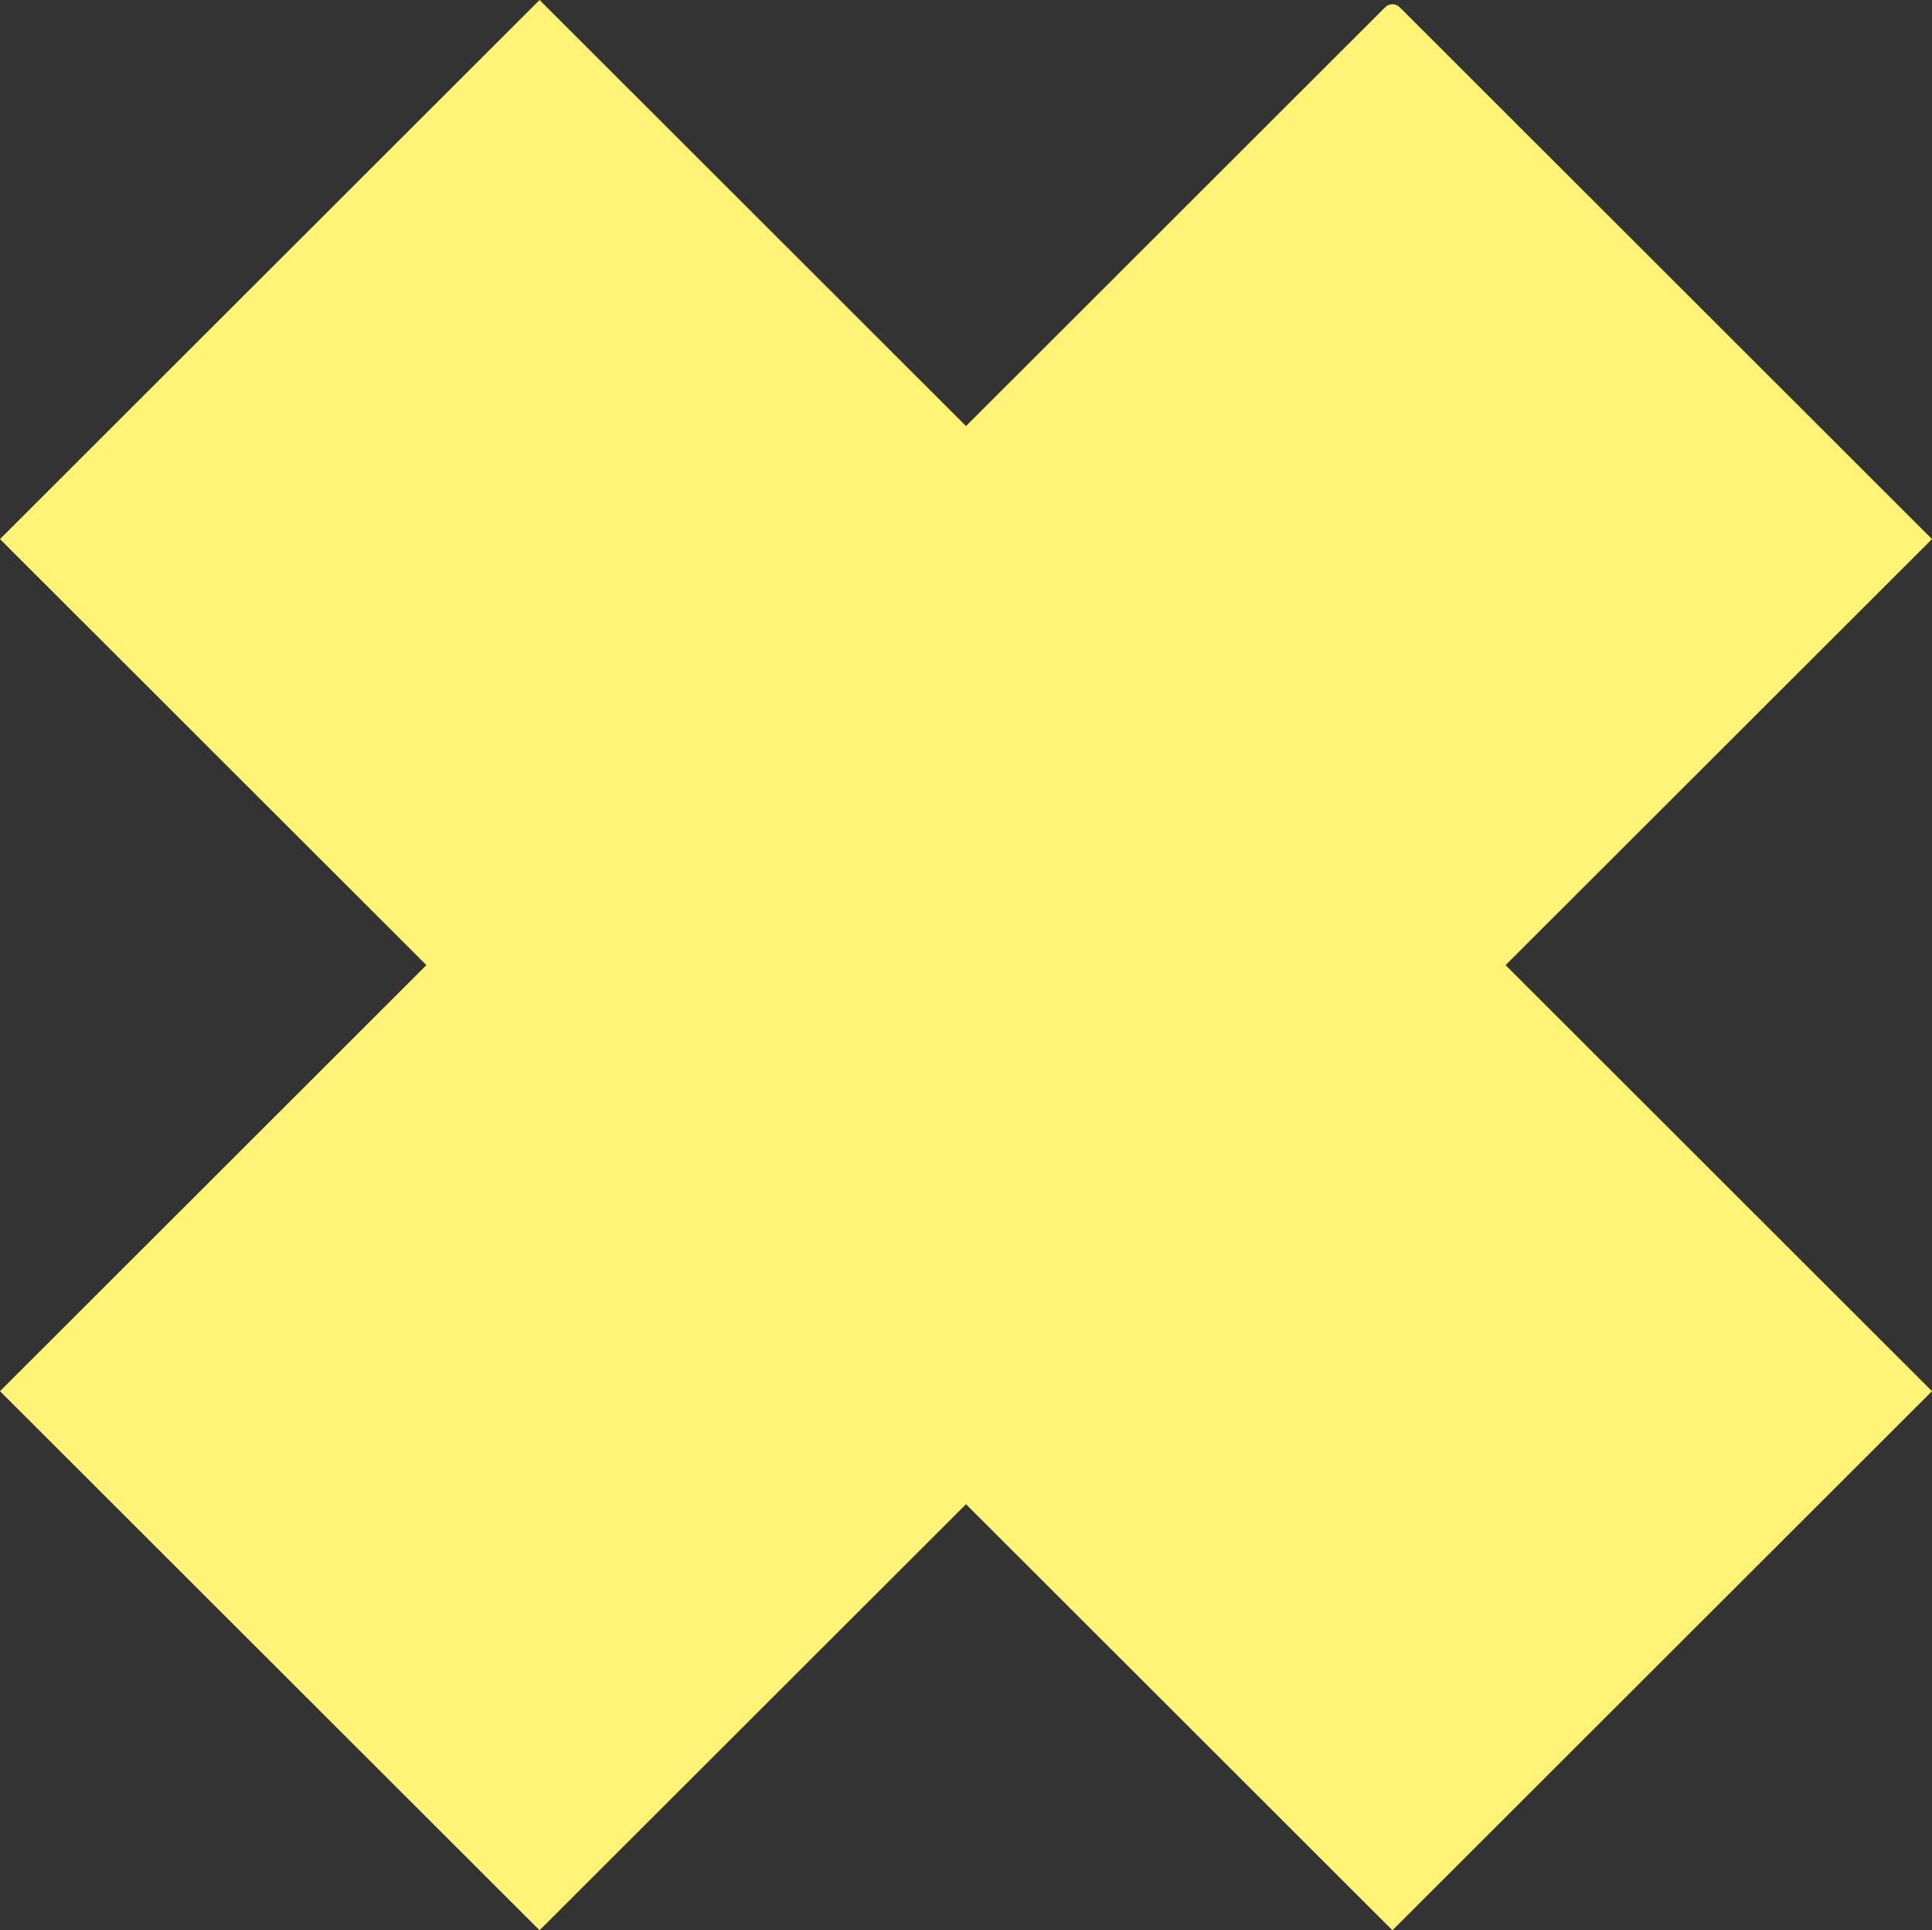 <?xml version="1.0" encoding="UTF-8"?>
<svg width="942px" height="941px" viewBox="0 0 942 941" version="1.1" xmlns="http://www.w3.org/2000/svg" xmlns:xlink="http://www.w3.org/1999/xlink">
    <rect x="0" y="0" width="942" height="941" fill="#333333" stroke="none"/>
    <!-- Generator: Sketch 53 (72520) - https://sketchapp.com -->
    <title>Fill 1 Copy</title>
    <desc>Created with Sketch.</desc>
    <g id="Welcome" stroke="none" stroke-width="1" fill="none" fill-rule="evenodd">
        <g id="TEMPORARY-TATTOOS" transform="translate(-244, -6880)" fill="#FFF476">
            <path d="M919.383,6883.53 L715,7087.696 L507.079,6880 L244,7142.804 L451.917,7350.5 L244,7558.2 L507.079,7821 L715,7613.304 L922.917,7821 L1186,7558.2 L978.083,7350.5 L1186,7142.804 L926.451,6883.53 C924.498,6881.58 921.336,6881.58 919.383,6883.53 Z" id="Fill-1-Copy"></path>
        </g>
    </g>
</svg>